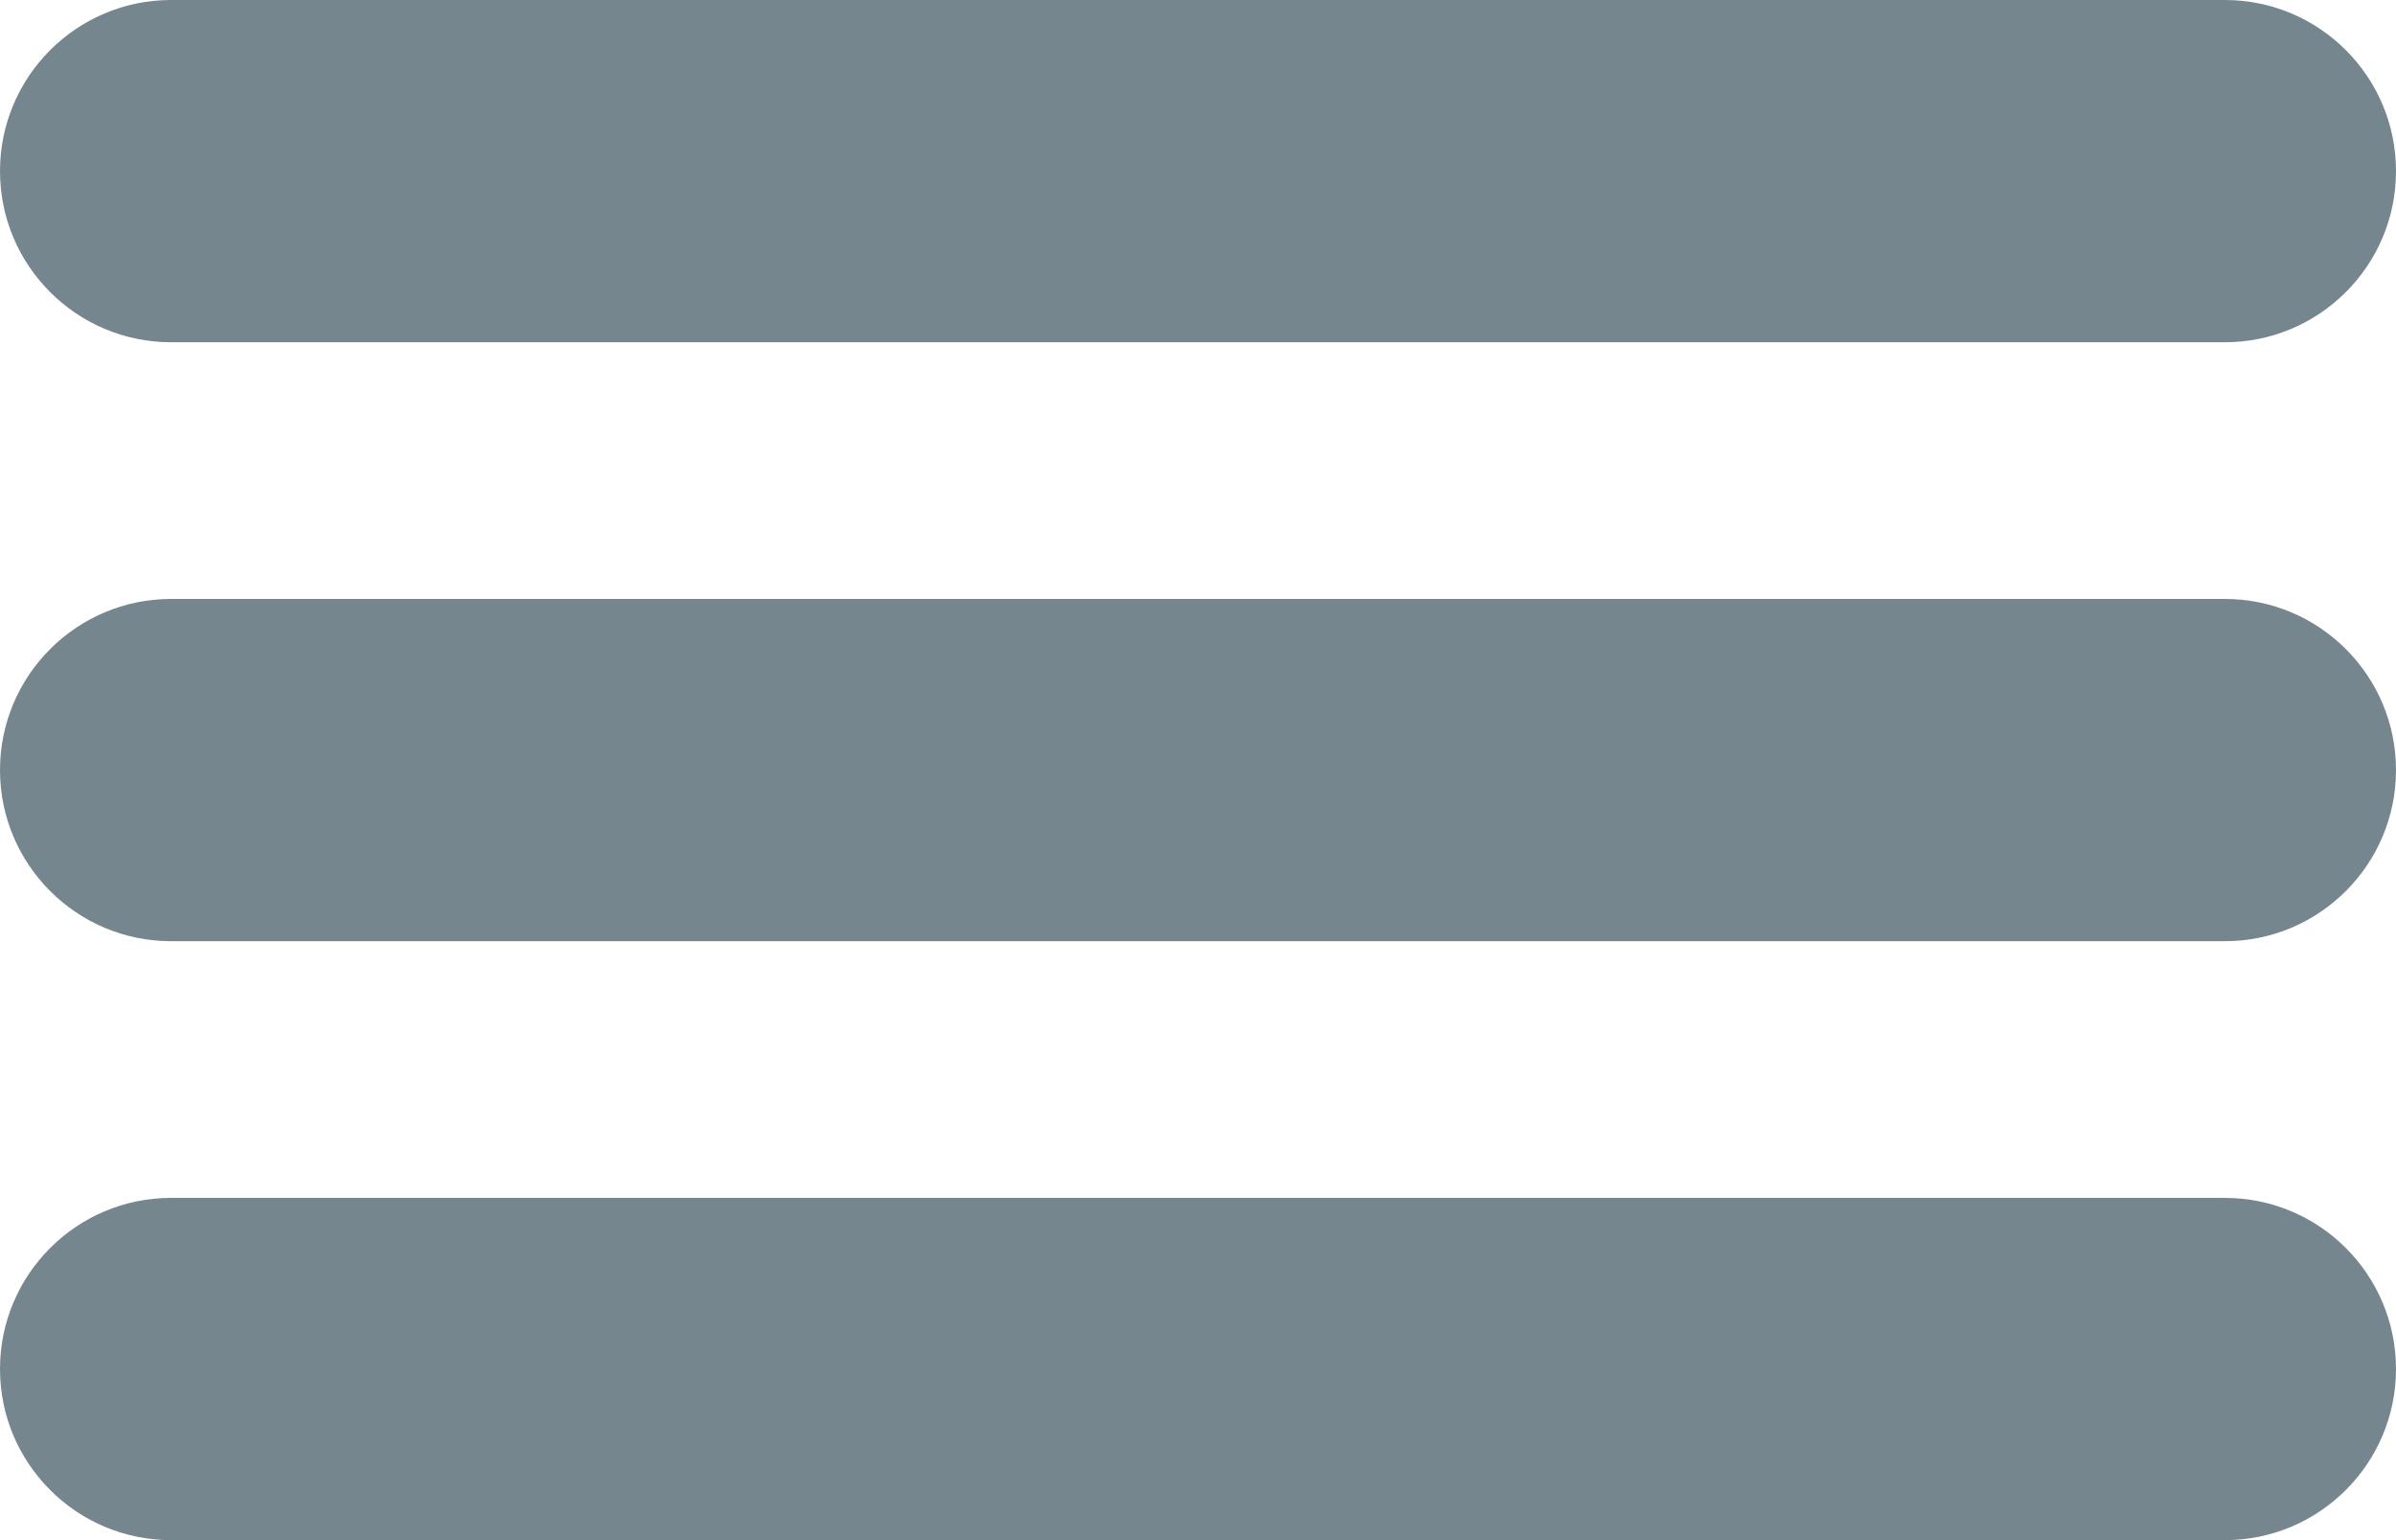 <?xml version="1.0" encoding="utf-8"?>
<!-- Generator: Adobe Illustrator 16.2.1, SVG Export Plug-In . SVG Version: 6.00 Build 0)  -->
<svg version="1.2" baseProfile="tiny" id="Layer_1" xmlns="http://www.w3.org/2000/svg" xmlns:xlink="http://www.w3.org/1999/xlink"
	 x="0px" y="0px" width="28px" height="18px" viewBox="0 0 28 18" xml:space="preserve">
<g id="Menu_Icon">
	<g>
		<path fill="#76868E" d="M28,2c0,1.104-0.896,2-2,2H2C0.896,4,0,3.104,0,2l0,0c0-1.104,0.896-2,2-2h24C27.104,0,28,0.896,28,2L28,2
			z"/>
	</g>
	<g>
		<path fill="#76868E" d="M28,9c0,1.104-0.896,2-2,2H2c-1.104,0-2-0.896-2-2l0,0c0-1.104,0.896-2,2-2h24C27.104,7,28,7.896,28,9
			L28,9z"/>
	</g>
	<g>
		<path fill="#76868E" d="M28,16c0,1.104-0.896,2-2,2H2c-1.104,0-2-0.896-2-2l0,0c0-1.104,0.896-2,2-2h24C27.104,14,28,14.896,28,16
			L28,16z"/>
	</g>
</g>
<g>
</g>
<g>
</g>
<g>
</g>
<g>
</g>
<g>
</g>
<g>
</g>
<g>
</g>
<g>
</g>
<g>
</g>
<g>
</g>
<g>
</g>
<g>
</g>
<g>
</g>
<g>
</g>
<g>
</g>
</svg>
